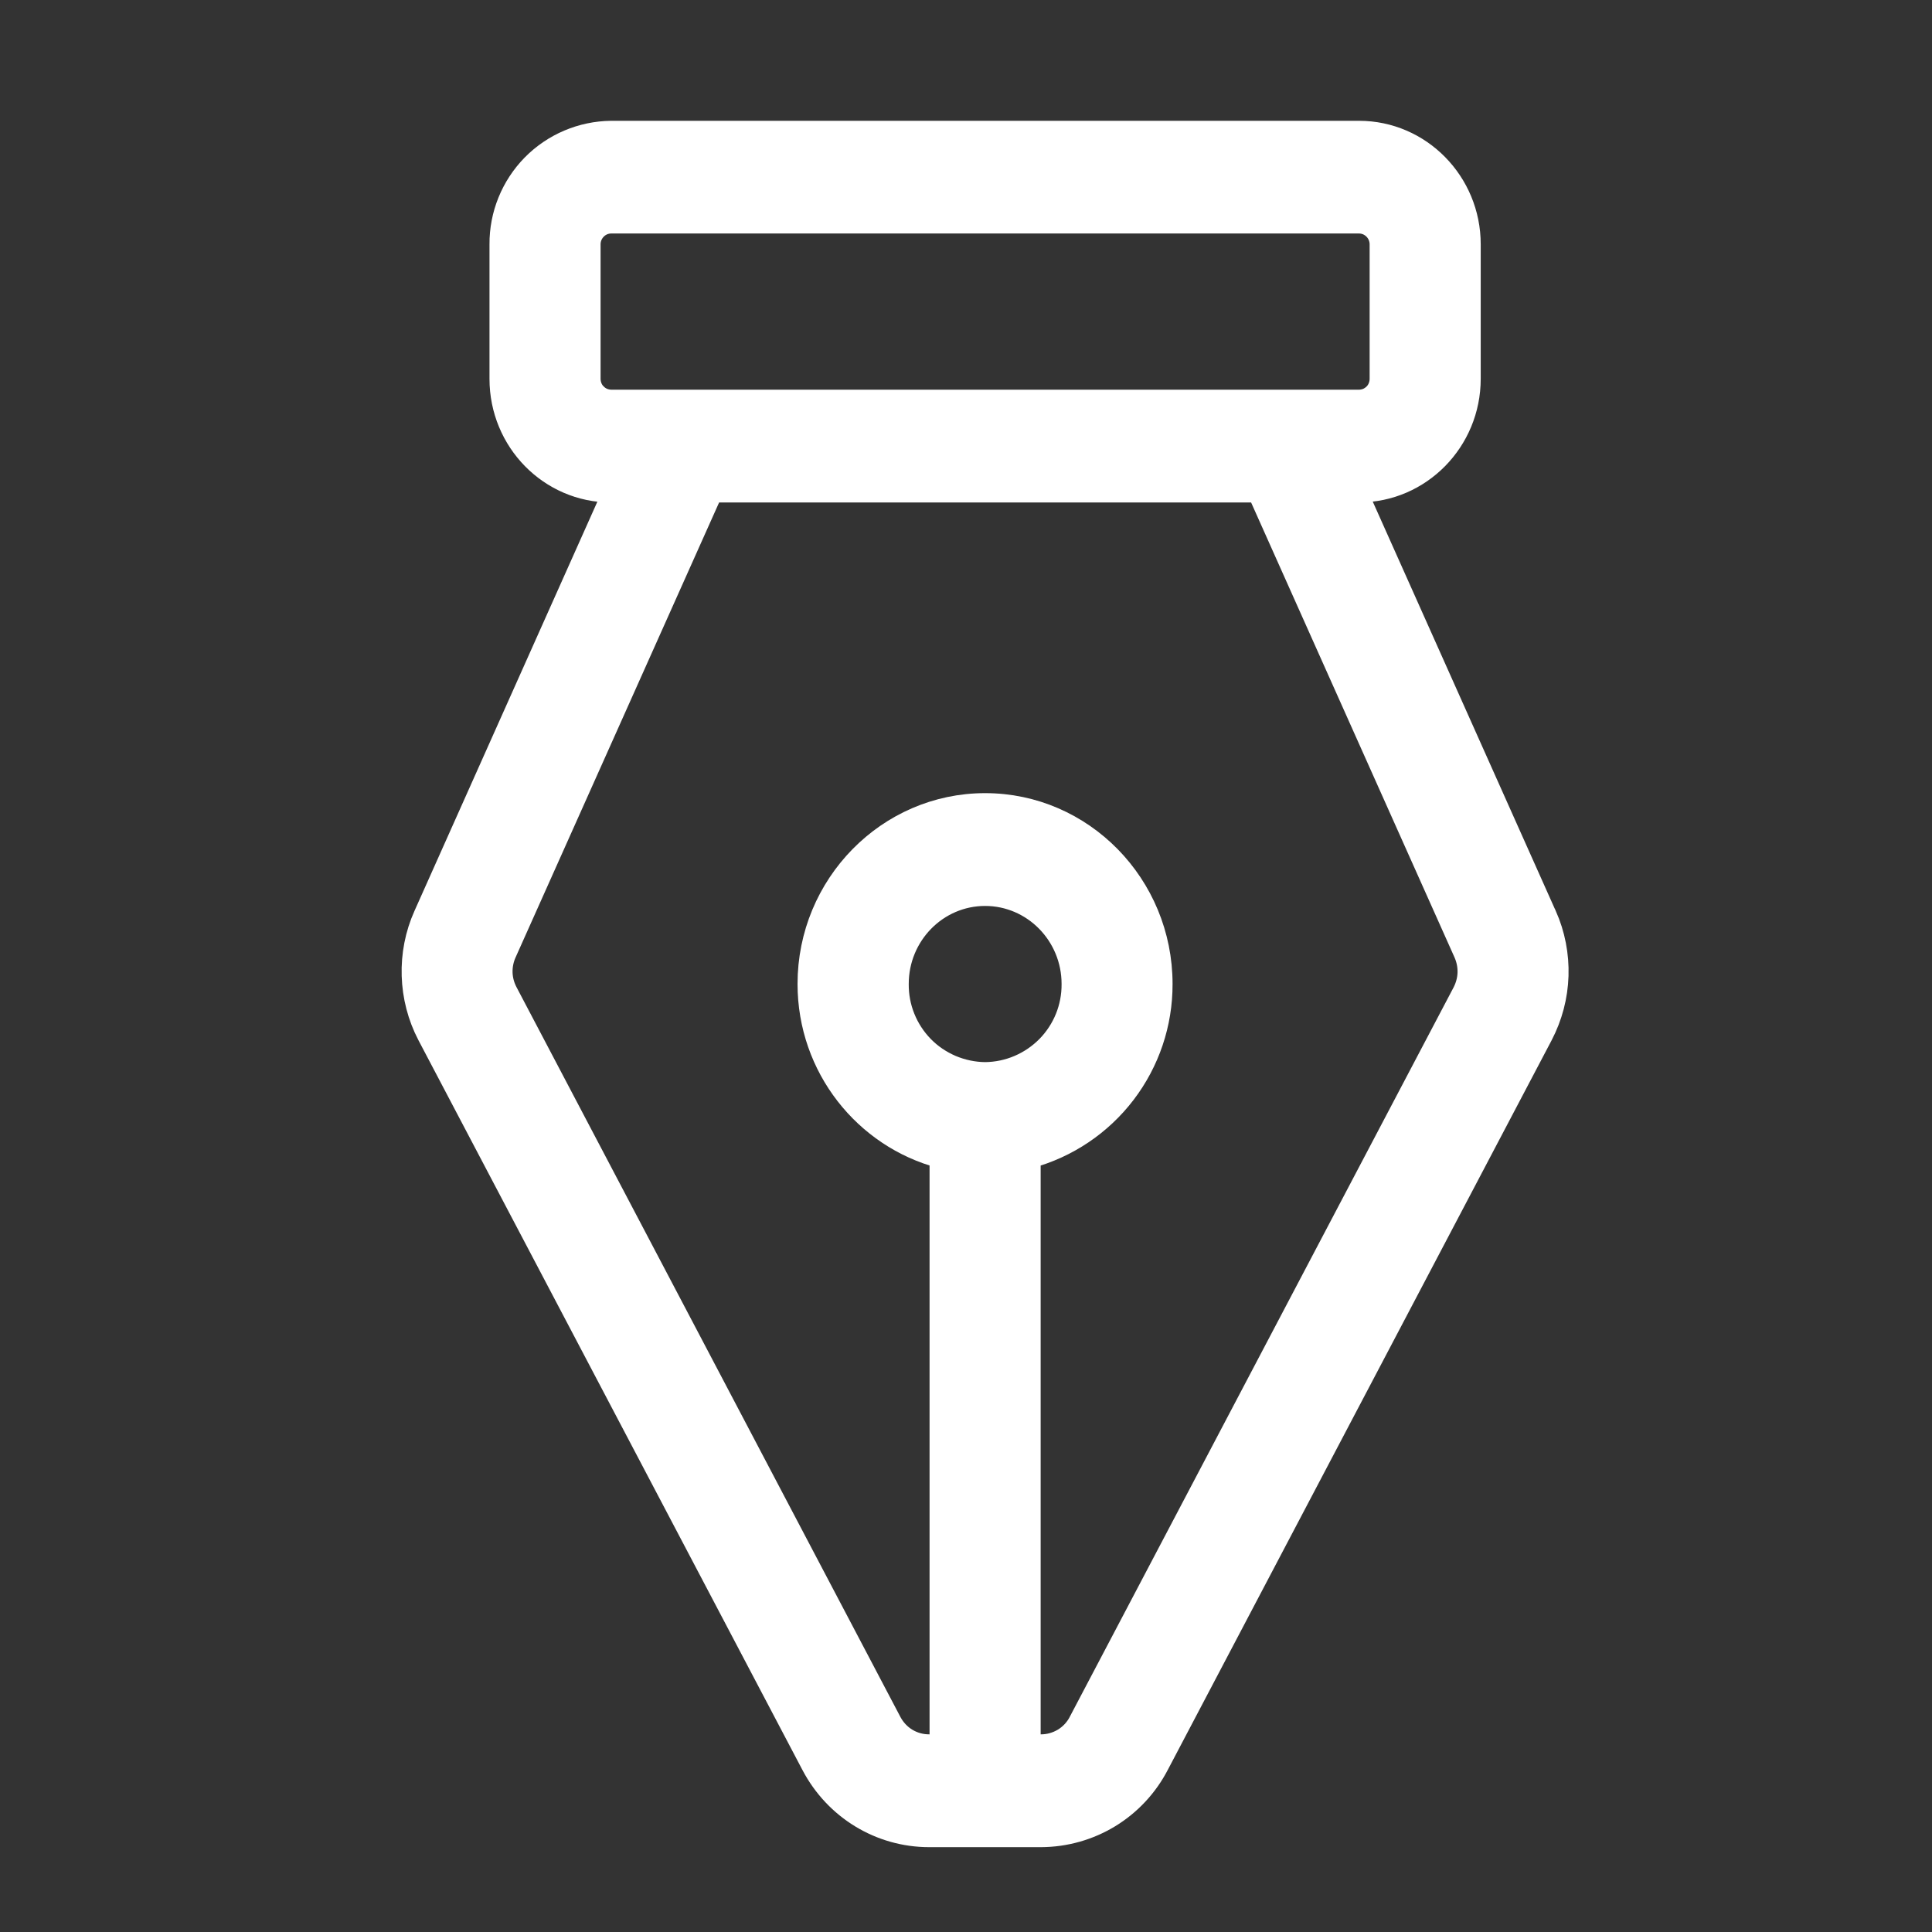 <svg xmlns="http://www.w3.org/2000/svg" width="18" height="18" viewBox="0 0 18 18" fill="none">
  <rect x="0" y="0" width="18" height="18" fill="#333333" stroke="none"/>
  <g clip-path="url(#clip0_79_1307)">
    <path fill-rule="evenodd" clip-rule="evenodd" d="M13.639 9.247L10.061 16.047C10.027 16.113 9.975 16.168 9.911 16.207C9.847 16.245 9.774 16.266 9.7 16.266H9.588V10.779C9.942 10.683 10.254 10.473 10.476 10.182C10.698 9.891 10.818 9.535 10.817 9.168C10.817 8.247 10.083 7.497 9.178 7.497C8.275 7.497 7.538 8.247 7.538 9.167C7.538 9.943 8.063 10.592 8.768 10.778V16.266H8.656C8.581 16.266 8.508 16.246 8.444 16.207C8.381 16.169 8.329 16.113 8.294 16.047L4.717 9.247C4.687 9.19 4.67 9.127 4.668 9.063C4.666 8.999 4.679 8.935 4.705 8.877L6.63 4.574H11.726L13.65 8.877C13.676 8.936 13.689 9 13.687 9.064C13.685 9.128 13.668 9.19 13.639 9.247ZM9.178 10.003C9.07 10.002 8.962 9.979 8.862 9.937C8.762 9.894 8.671 9.833 8.595 9.755C8.519 9.677 8.459 9.585 8.419 9.485C8.378 9.384 8.358 9.276 8.359 9.167C8.359 8.707 8.726 8.333 9.178 8.333C9.63 8.333 9.998 8.707 9.998 9.167C10 9.387 9.915 9.598 9.761 9.755C9.607 9.911 9.398 10.001 9.178 10.003ZM5.488 3.529V2.276C5.488 2.162 5.581 2.068 5.694 2.068H12.662C12.775 2.068 12.868 2.162 12.868 2.276V3.529C12.868 3.556 12.863 3.583 12.853 3.608C12.843 3.634 12.828 3.657 12.809 3.676C12.79 3.695 12.767 3.711 12.742 3.722C12.717 3.732 12.69 3.738 12.662 3.738H5.694C5.667 3.738 5.64 3.732 5.615 3.722C5.59 3.711 5.567 3.696 5.548 3.676C5.528 3.657 5.513 3.634 5.503 3.608C5.493 3.583 5.488 3.556 5.488 3.529ZM14.396 8.53L12.627 4.573H12.663C13.227 4.573 13.688 4.106 13.688 3.529V2.276C13.688 1.701 13.228 1.233 12.662 1.233H5.694C5.42 1.236 5.158 1.347 4.965 1.543C4.773 1.739 4.666 2.003 4.668 2.277V3.53C4.668 4.107 5.127 4.574 5.693 4.574H5.728L3.96 8.53C3.801 8.883 3.814 9.299 3.994 9.642L7.572 16.442C7.786 16.849 8.202 17.102 8.656 17.102H9.7C9.924 17.101 10.143 17.039 10.334 16.923C10.526 16.806 10.681 16.639 10.784 16.441L14.361 9.642C14.45 9.471 14.5 9.283 14.506 9.09C14.512 8.898 14.475 8.707 14.397 8.531L14.396 8.53Z" fill="white" stroke="white" stroke-width="0.215"/>
  </g>
  <defs>
    <clipPath id="clip0_79_1307">
      <rect width="17" height="17" fill="white" transform="translate(0.91 0.5)"/>
    </clipPath>
  </defs>
</svg>